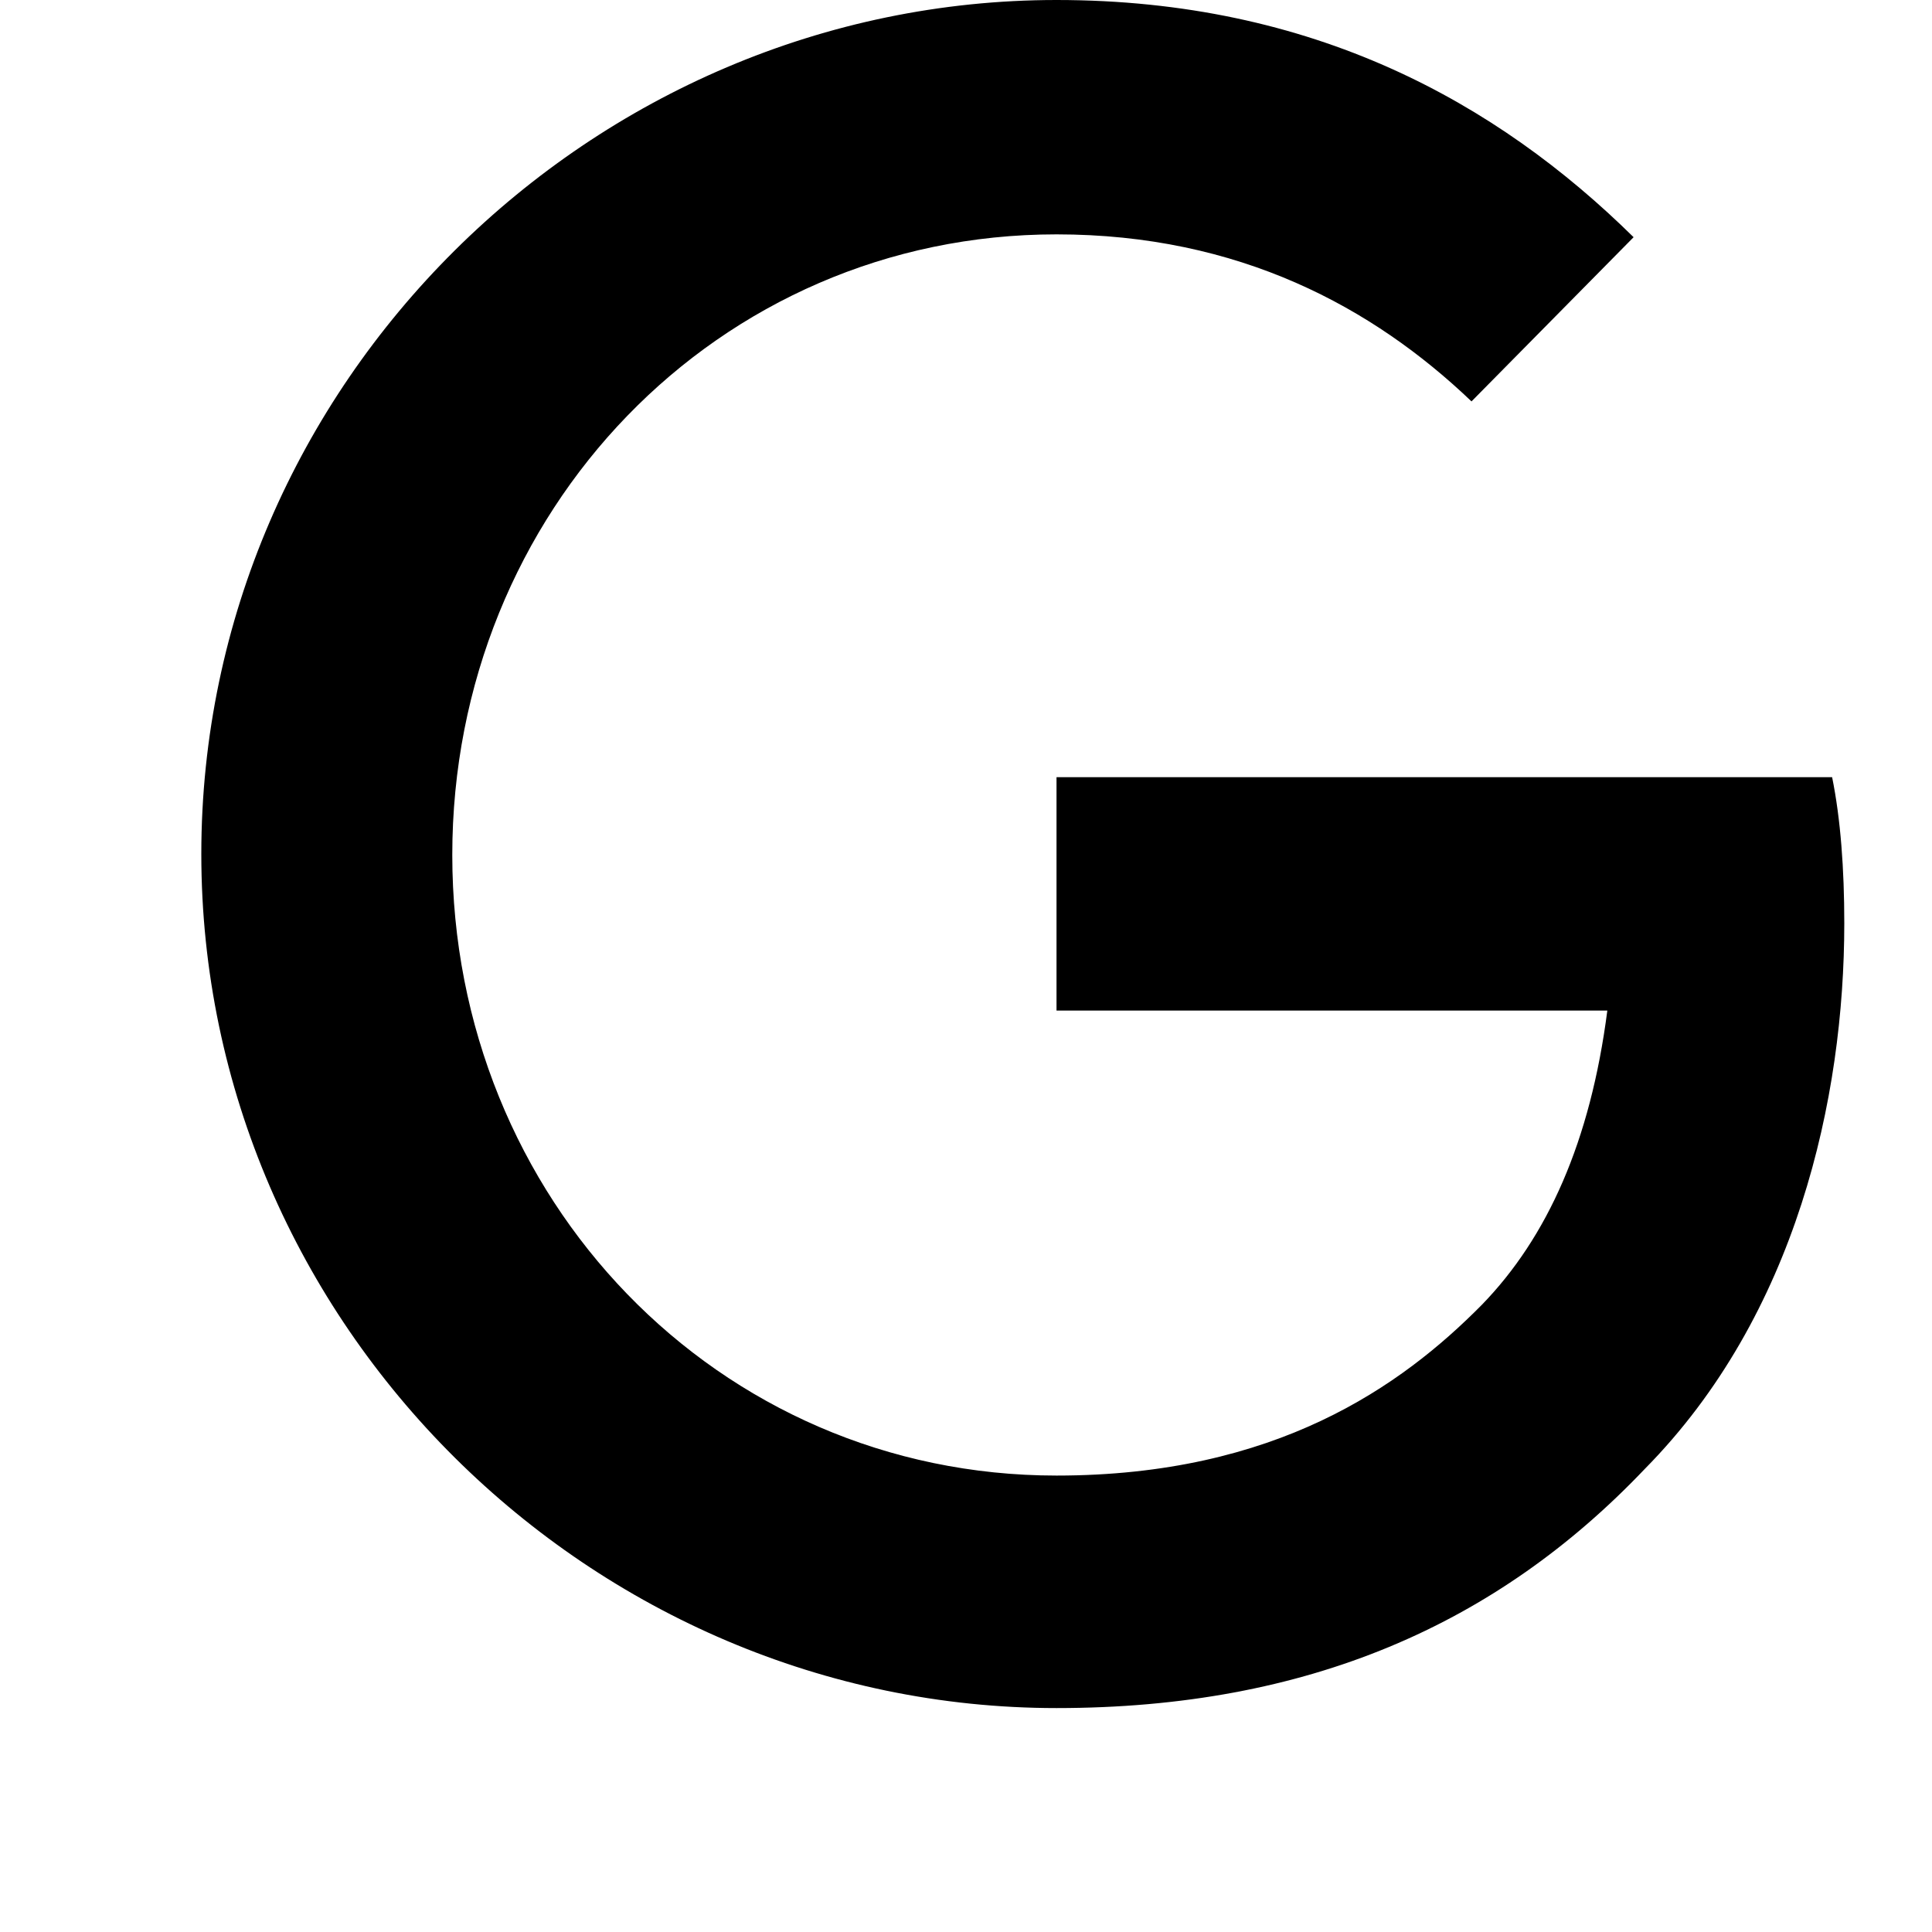 <svg width="20" height="20" xmlns="http://www.w3.org/2000/svg" xmlns:xlink="http://www.w3.org/1999/xlink" xml:space="preserve" overflow="hidden"><defs><clipPath id="clip0"><rect x="374" y="496" width="20" height="20"/></clipPath><clipPath id="clip1"><rect x="375" y="496" width="19" height="20"/></clipPath><clipPath id="clip2"><rect x="375" y="496" width="19" height="20"/></clipPath><clipPath id="clip3"><rect x="375" y="496" width="45" height="20"/></clipPath><clipPath id="clip4"><rect x="375" y="496" width="45" height="20"/></clipPath><clipPath id="clip5"><rect x="375" y="496" width="44" height="19"/></clipPath><clipPath id="clip6"><rect x="375" y="496" width="44" height="19"/></clipPath><clipPath id="clip7"><rect x="375" y="496" width="74" height="24"/></clipPath></defs><g clip-path="url(#clip0)" transform="translate(-374 -496)"><g clip-path="url(#clip1)"><g clip-path="url(#clip2)"><g clip-path="url(#clip3)"><g clip-path="url(#clip4)"><g clip-path="url(#clip5)"><g clip-path="url(#clip6)"><g clip-path="url(#clip7)"><path d="M8.96 7.942 8.96 10.327 14.662 10.327C14.487 11.666 14.041 12.645 13.363 13.334 12.529 14.167 11.229 15.079 8.96 15.079 5.45 15.079 2.705 12.248 2.705 8.737 2.705 5.227 5.45 2.395 8.96 2.395 10.851 2.395 12.238 3.142 13.256 4.102L14.934 2.424C13.518 1.047 11.617 0 8.96 0 4.15 0 0.107 3.918 0.107 8.727 0.107 13.537 4.15 17.455 8.96 17.455 11.559 17.455 13.518 16.601 15.05 15.011 16.621 13.44 17.115 11.22 17.115 9.435 17.115 8.883 17.077 8.369 16.989 7.942L8.96 7.942ZM24.243 6.003C21.13 6.003 18.589 8.369 18.589 11.636 18.589 14.875 21.13 17.27 24.243 17.27 27.356 17.27 29.896 14.885 29.896 11.636 29.896 8.369 27.356 6.003 24.243 6.003ZM24.243 15.05C22.536 15.05 21.062 13.644 21.062 11.636 21.062 9.61 22.536 8.223 24.243 8.223 25.95 8.223 27.424 9.61 27.424 11.636 27.424 13.644 25.95 15.05 24.243 15.05ZM51.957 7.263 51.87 7.263C51.317 6.604 50.25 6.003 48.903 6.003 46.09 6.003 43.637 8.456 43.637 11.636 43.637 14.798 46.09 17.27 48.903 17.27 50.25 17.27 51.317 16.669 51.87 15.991L51.957 15.991 51.957 16.776C51.957 18.929 50.803 20.083 48.951 20.083 47.438 20.083 46.498 18.997 46.11 18.075L43.957 18.968C44.578 20.461 46.216 22.294 48.951 22.294 51.85 22.294 54.304 20.587 54.304 16.427L54.304 6.293 51.957 6.293 51.957 7.263ZM49.116 15.05C47.409 15.05 46.11 13.595 46.11 11.636 46.11 9.649 47.409 8.223 49.116 8.223 50.803 8.223 52.122 9.678 52.122 11.656 52.132 13.624 50.803 15.05 49.116 15.05ZM36.849 6.003C33.736 6.003 31.196 8.369 31.196 11.636 31.196 14.875 33.736 17.27 36.849 17.27 39.962 17.27 42.502 14.885 42.502 11.636 42.502 8.369 39.962 6.003 36.849 6.003ZM36.849 15.05C35.142 15.05 33.668 13.644 33.668 11.636 33.668 9.61 35.142 8.223 36.849 8.223 38.556 8.223 40.03 9.61 40.03 11.636 40.03 13.644 38.556 15.05 36.849 15.05ZM56.243 0.233 58.677 0.233 58.677 17.27 56.243 17.27ZM66.192 15.05C64.932 15.05 64.04 14.478 63.458 13.343L70.993 10.23 70.74 9.59C70.275 8.33 68.84 6.003 65.921 6.003 63.022 6.003 60.607 8.281 60.607 11.636 60.607 14.798 62.992 17.27 66.192 17.27 68.772 17.27 70.265 15.69 70.886 14.778L68.966 13.498C68.326 14.429 67.453 15.05 66.192 15.05ZM66.018 8.116C67.017 8.116 67.87 8.63 68.151 9.358L63.06 11.462C63.06 9.096 64.738 8.116 66.018 8.116Z" fill="#000000" fill-rule="nonzero" fill-opacity="1" transform="matrix(1 0 0 1.013 375.977 496)"/></g></g></g></g></g></g></g></g></svg>